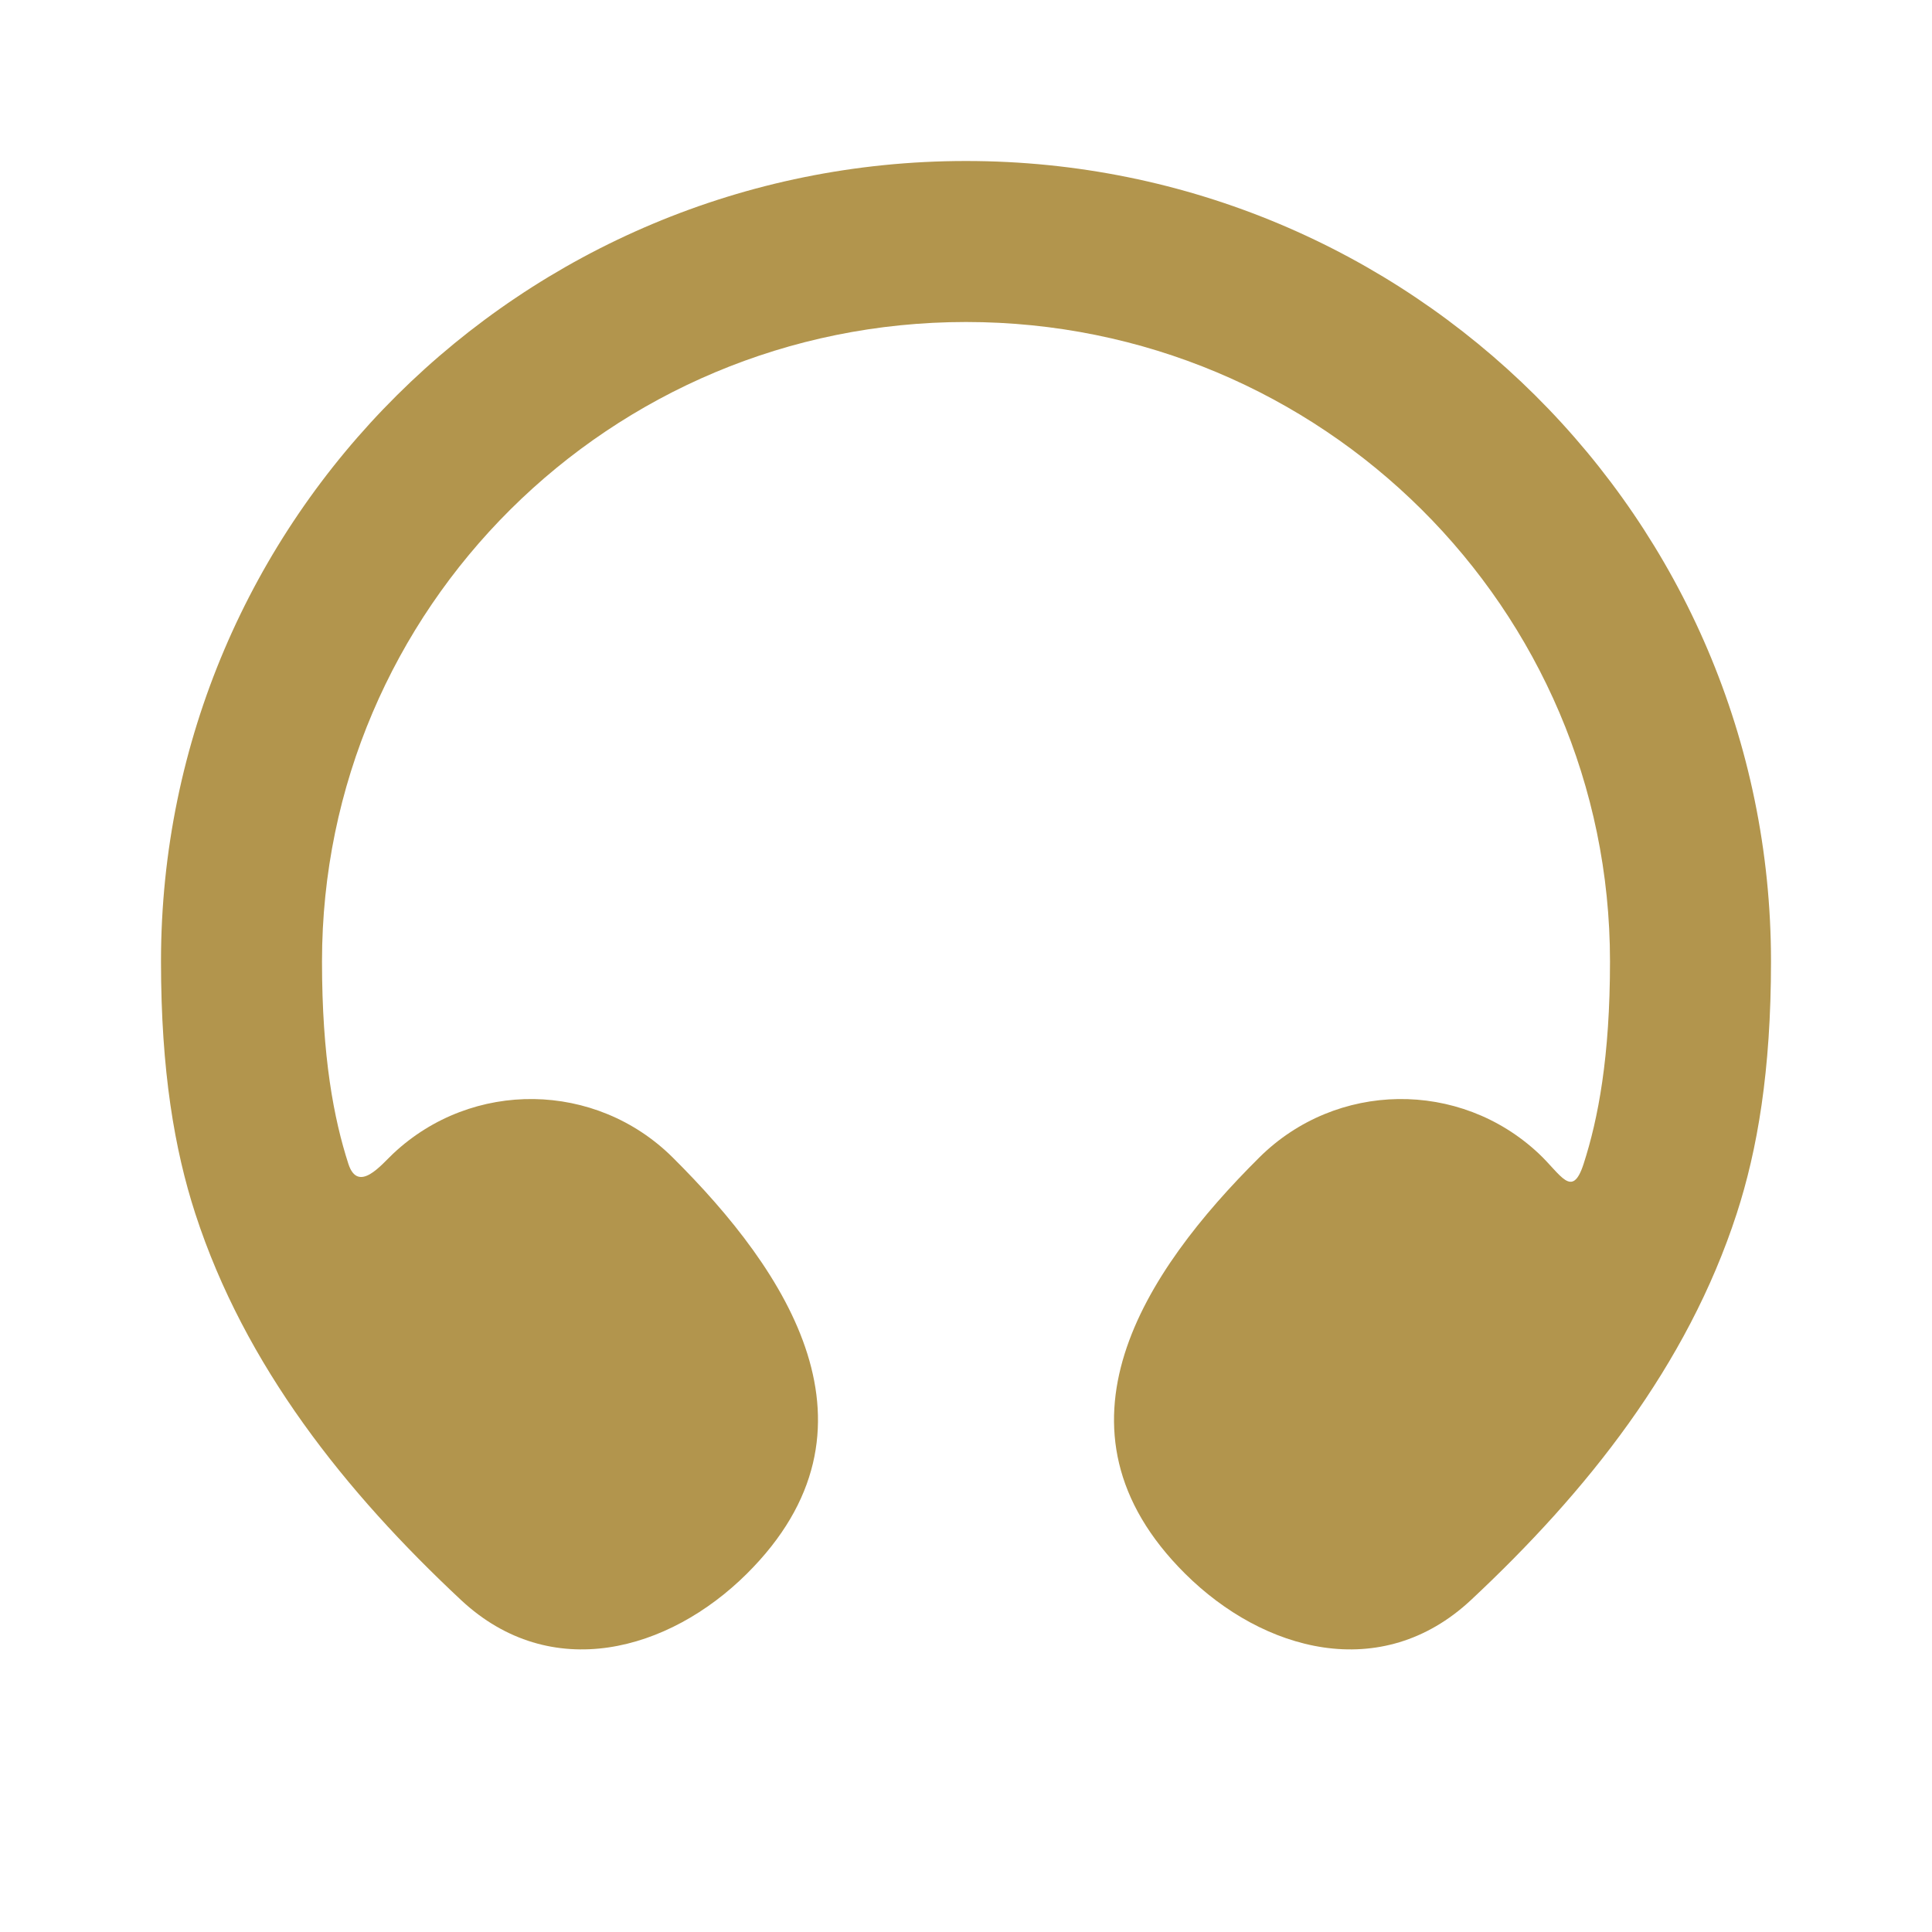 <svg width="800px" height="800px" viewBox="0 0 24 24" version="1.1" xmlns="http://www.w3.org/2000/svg" >
    <g stroke="none" stroke-width="1" fill="none" fill-rule="evenodd">
        <g transform="translate(-1440, -48)" fill-rule="nonzero">
            <g transform="translate(1440, 48)">
                <path d="M24,0 L24,24 L0,24 L0,0 L24,0 Z M12.593,23.258 L12.582,23.26 L12.511,23.295 L12.492,23.299 L12.492,23.299 L12.477,23.295 L12.406,23.26 C12.396,23.256 12.387,23.259 12.382,23.265 L12.378,23.276 L12.361,23.703 L12.366,23.723 L12.377,23.736 L12.48,23.81 L12.495,23.814 L12.495,23.814 L12.507,23.81 L12.611,23.736 L12.623,23.72 L12.623,23.72 L12.627,23.703 L12.61,23.276 C12.608,23.266 12.601,23.259 12.593,23.258 L12.593,23.258 Z M12.858,23.145 L12.845,23.147 L12.66,23.24 L12.65,23.25 L12.65,23.25 L12.647,23.261 L12.665,23.691 L12.67,23.703 L12.67,23.703 L12.678,23.71 L12.879,23.803 C12.891,23.807 12.902,23.803 12.908,23.795 L12.912,23.781 L12.878,23.167 C12.875,23.155 12.867,23.147 12.858,23.145 L12.858,23.145 Z M12.143,23.147 C12.133,23.142 12.122,23.145 12.116,23.153 L12.11,23.167 L12.076,23.781 C12.075,23.793 12.083,23.802 12.093,23.805 L12.108,23.803 L12.309,23.71 L12.319,23.702 L12.319,23.702 L12.323,23.691 L12.34,23.261 L12.337,23.249 L12.337,23.249 L12.328,23.24 L12.143,23.147 Z" fill-rule="nonzero">
                </path>
                <path d="M20,11.943 C20,7.562 16.424,4 12,4 C7.576,4 4,7.562 4,11.943 C4,13.132 4.147,13.898 4.328,14.459 C4.45,14.831 4.741,14.464 4.885,14.33 C5.867,13.408 7.402,13.43 8.357,14.379 C9.778,15.791 11.089,17.749 9.278,19.549 C8.306,20.515 6.842,20.917 5.728,19.877 C4.29,18.533 3.041,16.969 2.426,15.076 C2.169,14.284 2,13.305 2,11.943 C2,6.445 6.483,2 12,2 C17.517,2 22,6.445 22,11.943 C22,13.305 21.831,14.284 21.574,15.076 C20.959,16.969 19.71,18.533 18.272,19.877 C17.158,20.917 15.694,20.515 14.722,19.549 C12.911,17.749 14.222,15.791 15.643,14.379 C16.598,13.43 18.133,13.408 19.115,14.33 C19.392,14.59 19.529,14.899 19.672,14.459 C19.853,13.898 20,13.132 20,11.943 Z" fill="#B2954D">
                </path>
            </g>
        </g>
    </g>
</svg>
